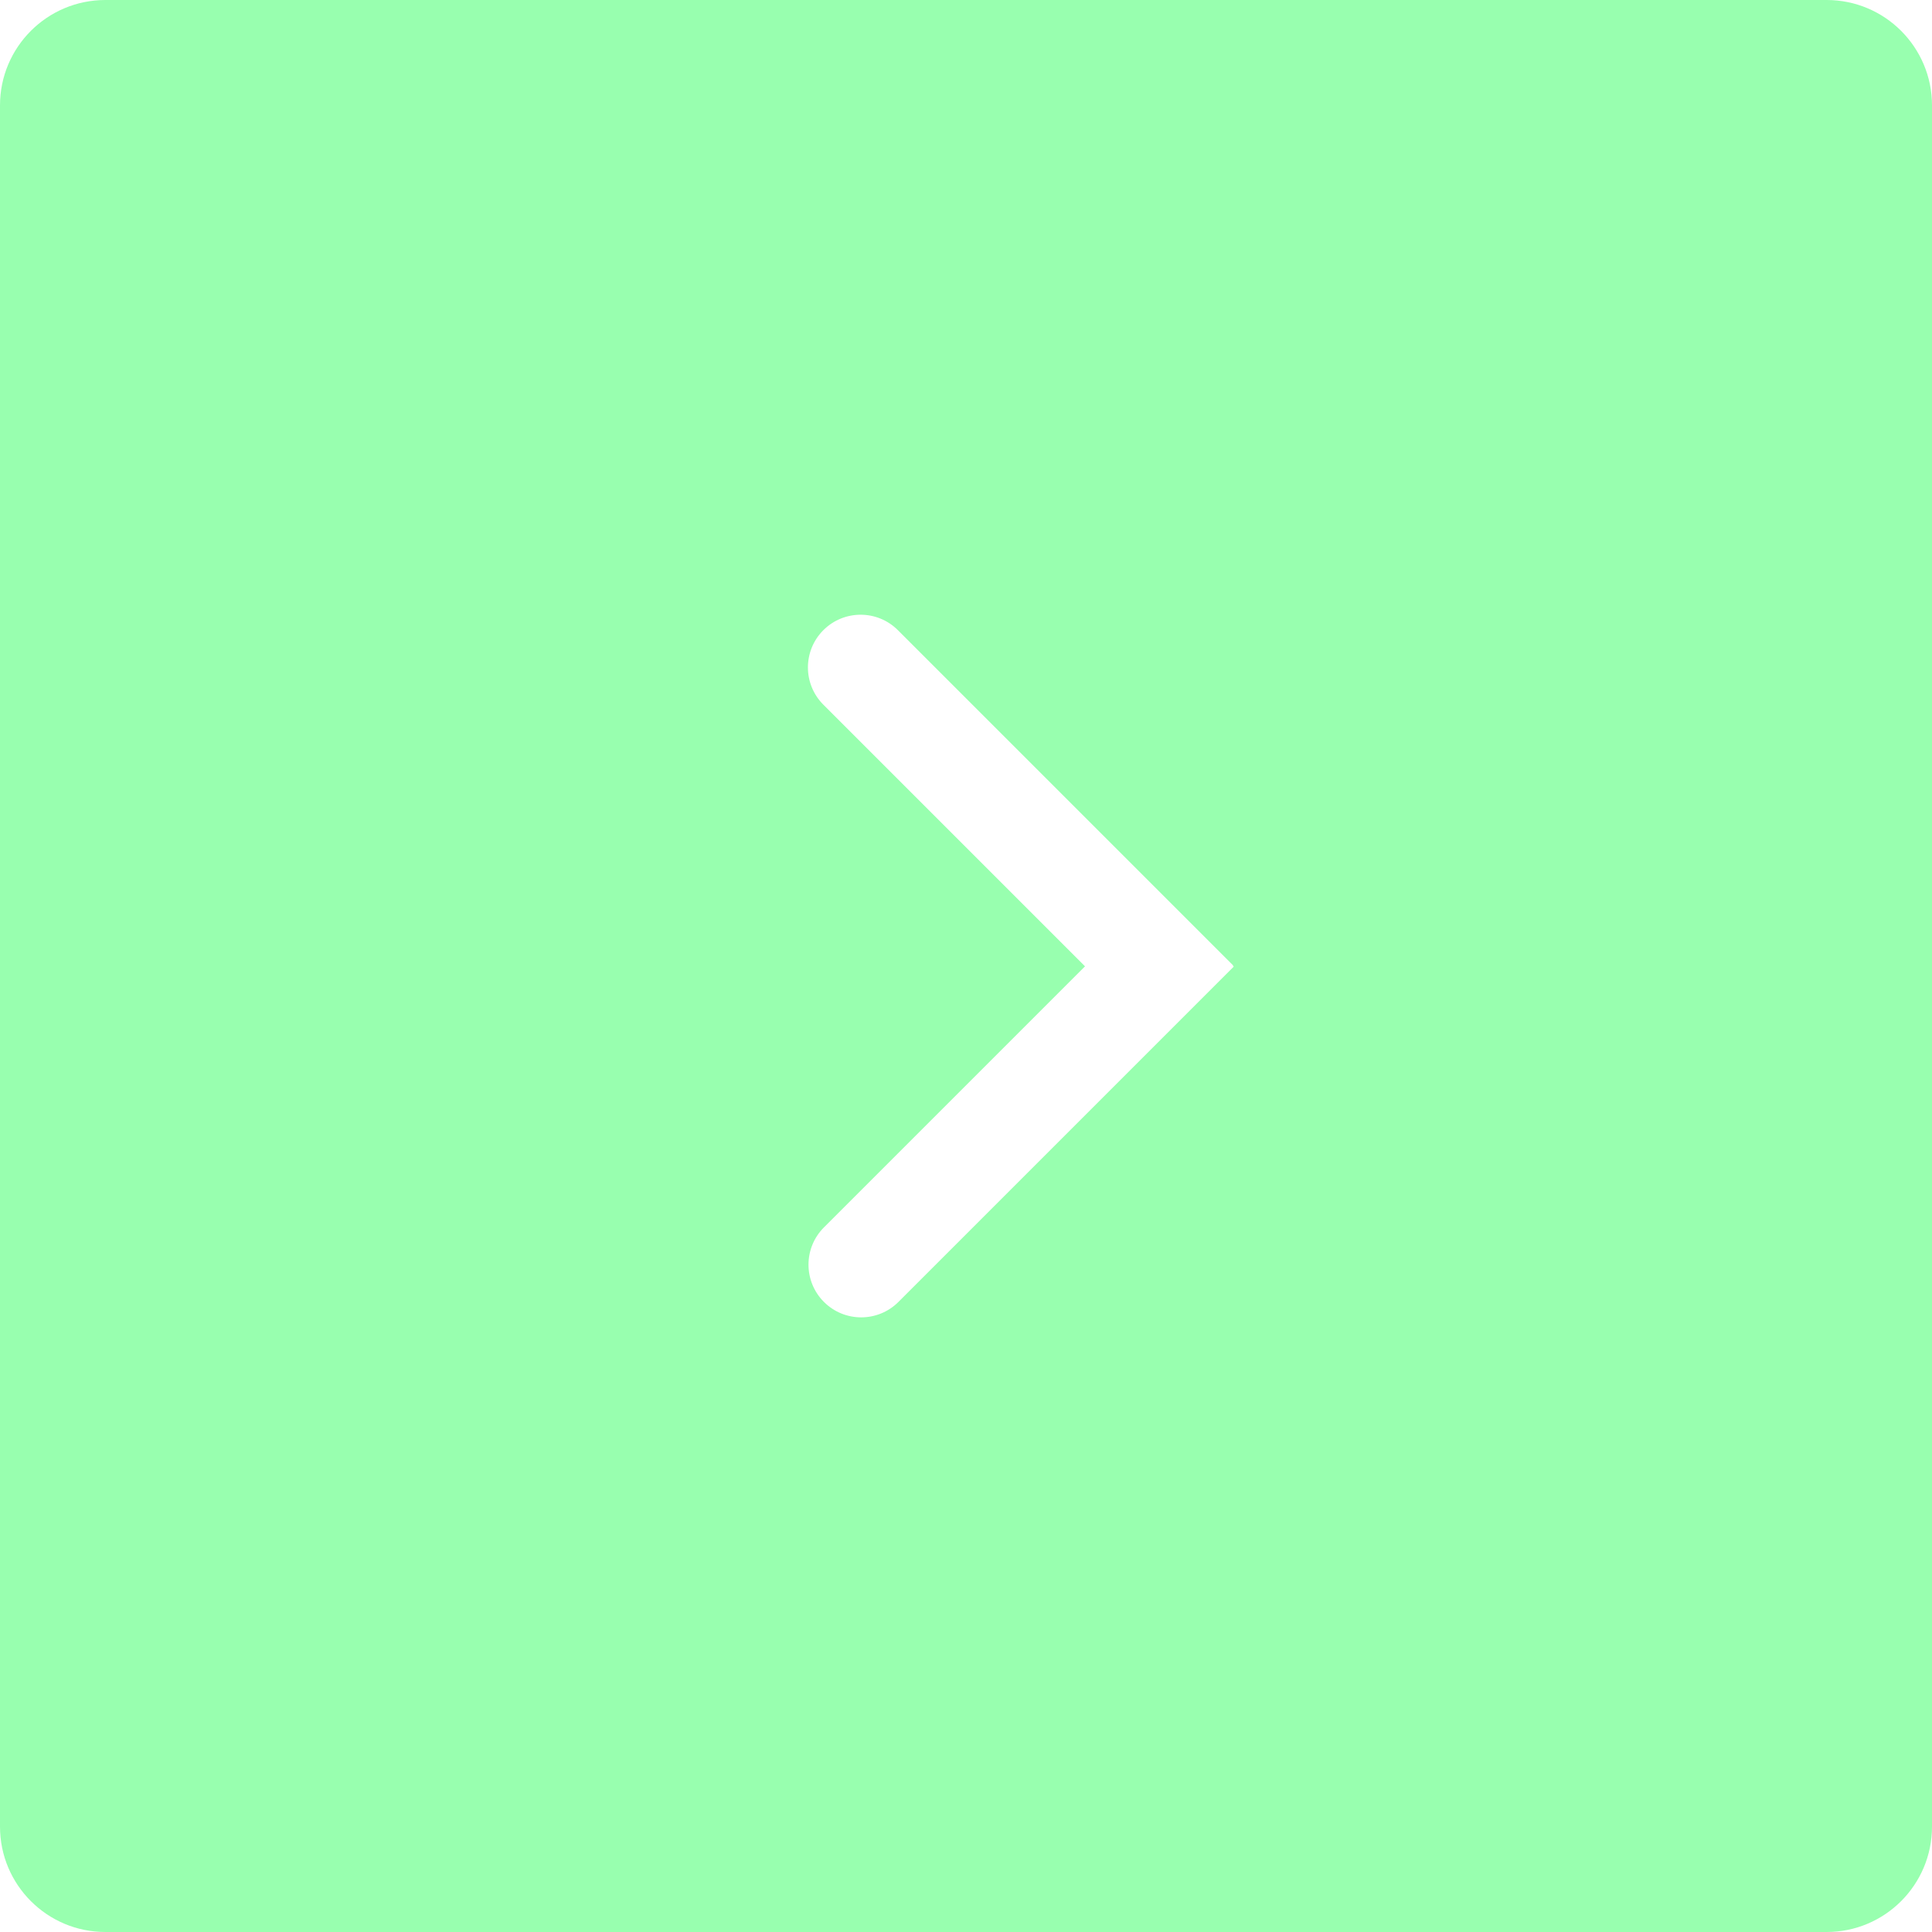 <svg width="220" height="220" viewBox="0 0 220 220" fill="none" xmlns="http://www.w3.org/2000/svg">
<path fill-rule="evenodd" clip-rule="evenodd" d="M12 0C5.373 0 0 5.373 0 12V208C0 214.627 5.373 220 12 220H208C214.627 220 220 214.627 220 208V12C220 5.373 214.627 0 208 0H12ZM140.395 109.972L140.491 110.068L102.307 148.252C99.964 150.595 96.165 150.595 93.822 148.252C91.479 145.909 91.479 142.11 93.822 139.766L123.552 110.037L93.757 80.243C91.414 77.9 91.414 74.1 93.757 71.757C96.1 69.414 99.9 69.414 102.243 71.757L140.426 109.941L140.395 109.972Z" fill="#98FFAF"/>
</svg>
